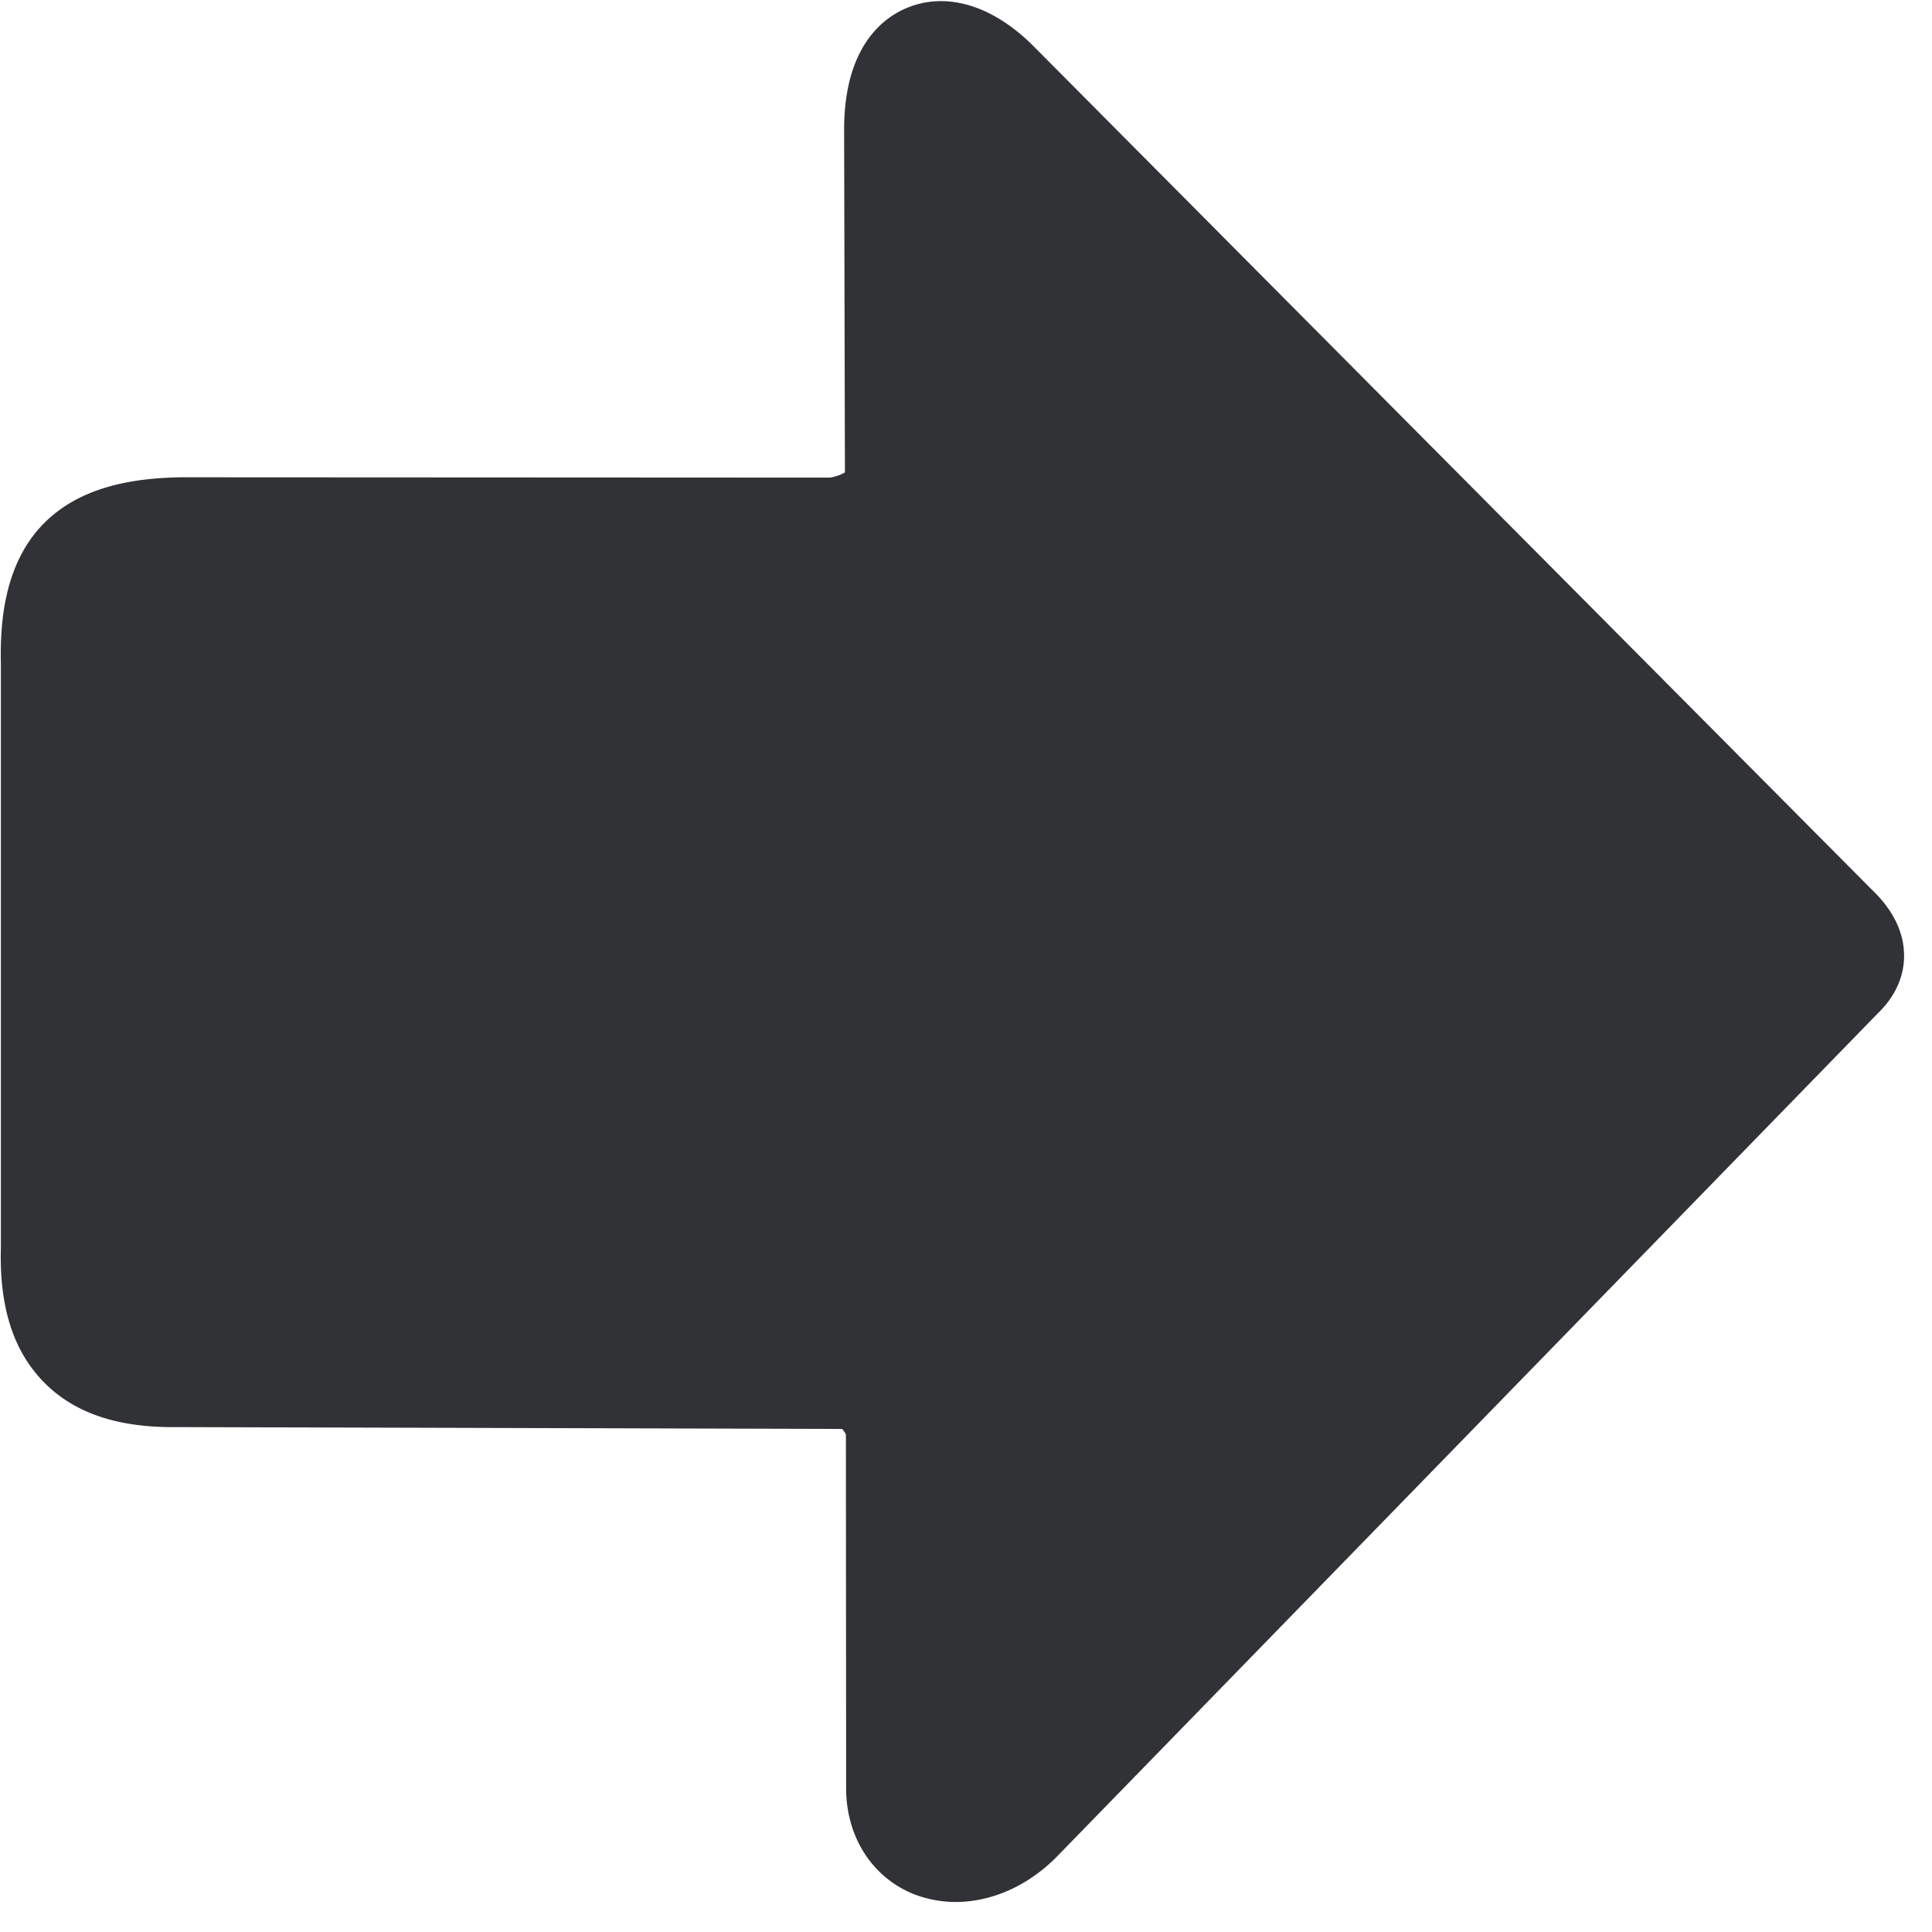 <svg width="24" height="24" viewBox="0 0 24 24" xmlns="http://www.w3.org/2000/svg"><path d="M11.872 23.627c-.181 0-.36-.034-.527-.1-.521-.213-.84-.724-.834-1.329l-.003-4.38c-.014-.023-.027-.047-.047-.067l-8.26-.023c-.739.01-1.283-.175-1.66-.562-.376-.386-.551-.93-.53-1.67V8.249C0 7.745.046 7.019.533 6.514c.488-.504 1.21-.575 1.711-.585h.01l8.054.004a.543.543 0 00.188-.064l-.01-4.272V1.59c.007-1.029.498-1.378.79-1.496.501-.202 1.08-.017 1.587.504l10.39 10.454c.104.1.403.397.4.827 0 .182-.06.454-.33.713L13.153 23.039c-.366.383-.83.588-1.28.588z" fill="#313235" fill-rule="nonzero"/></svg>